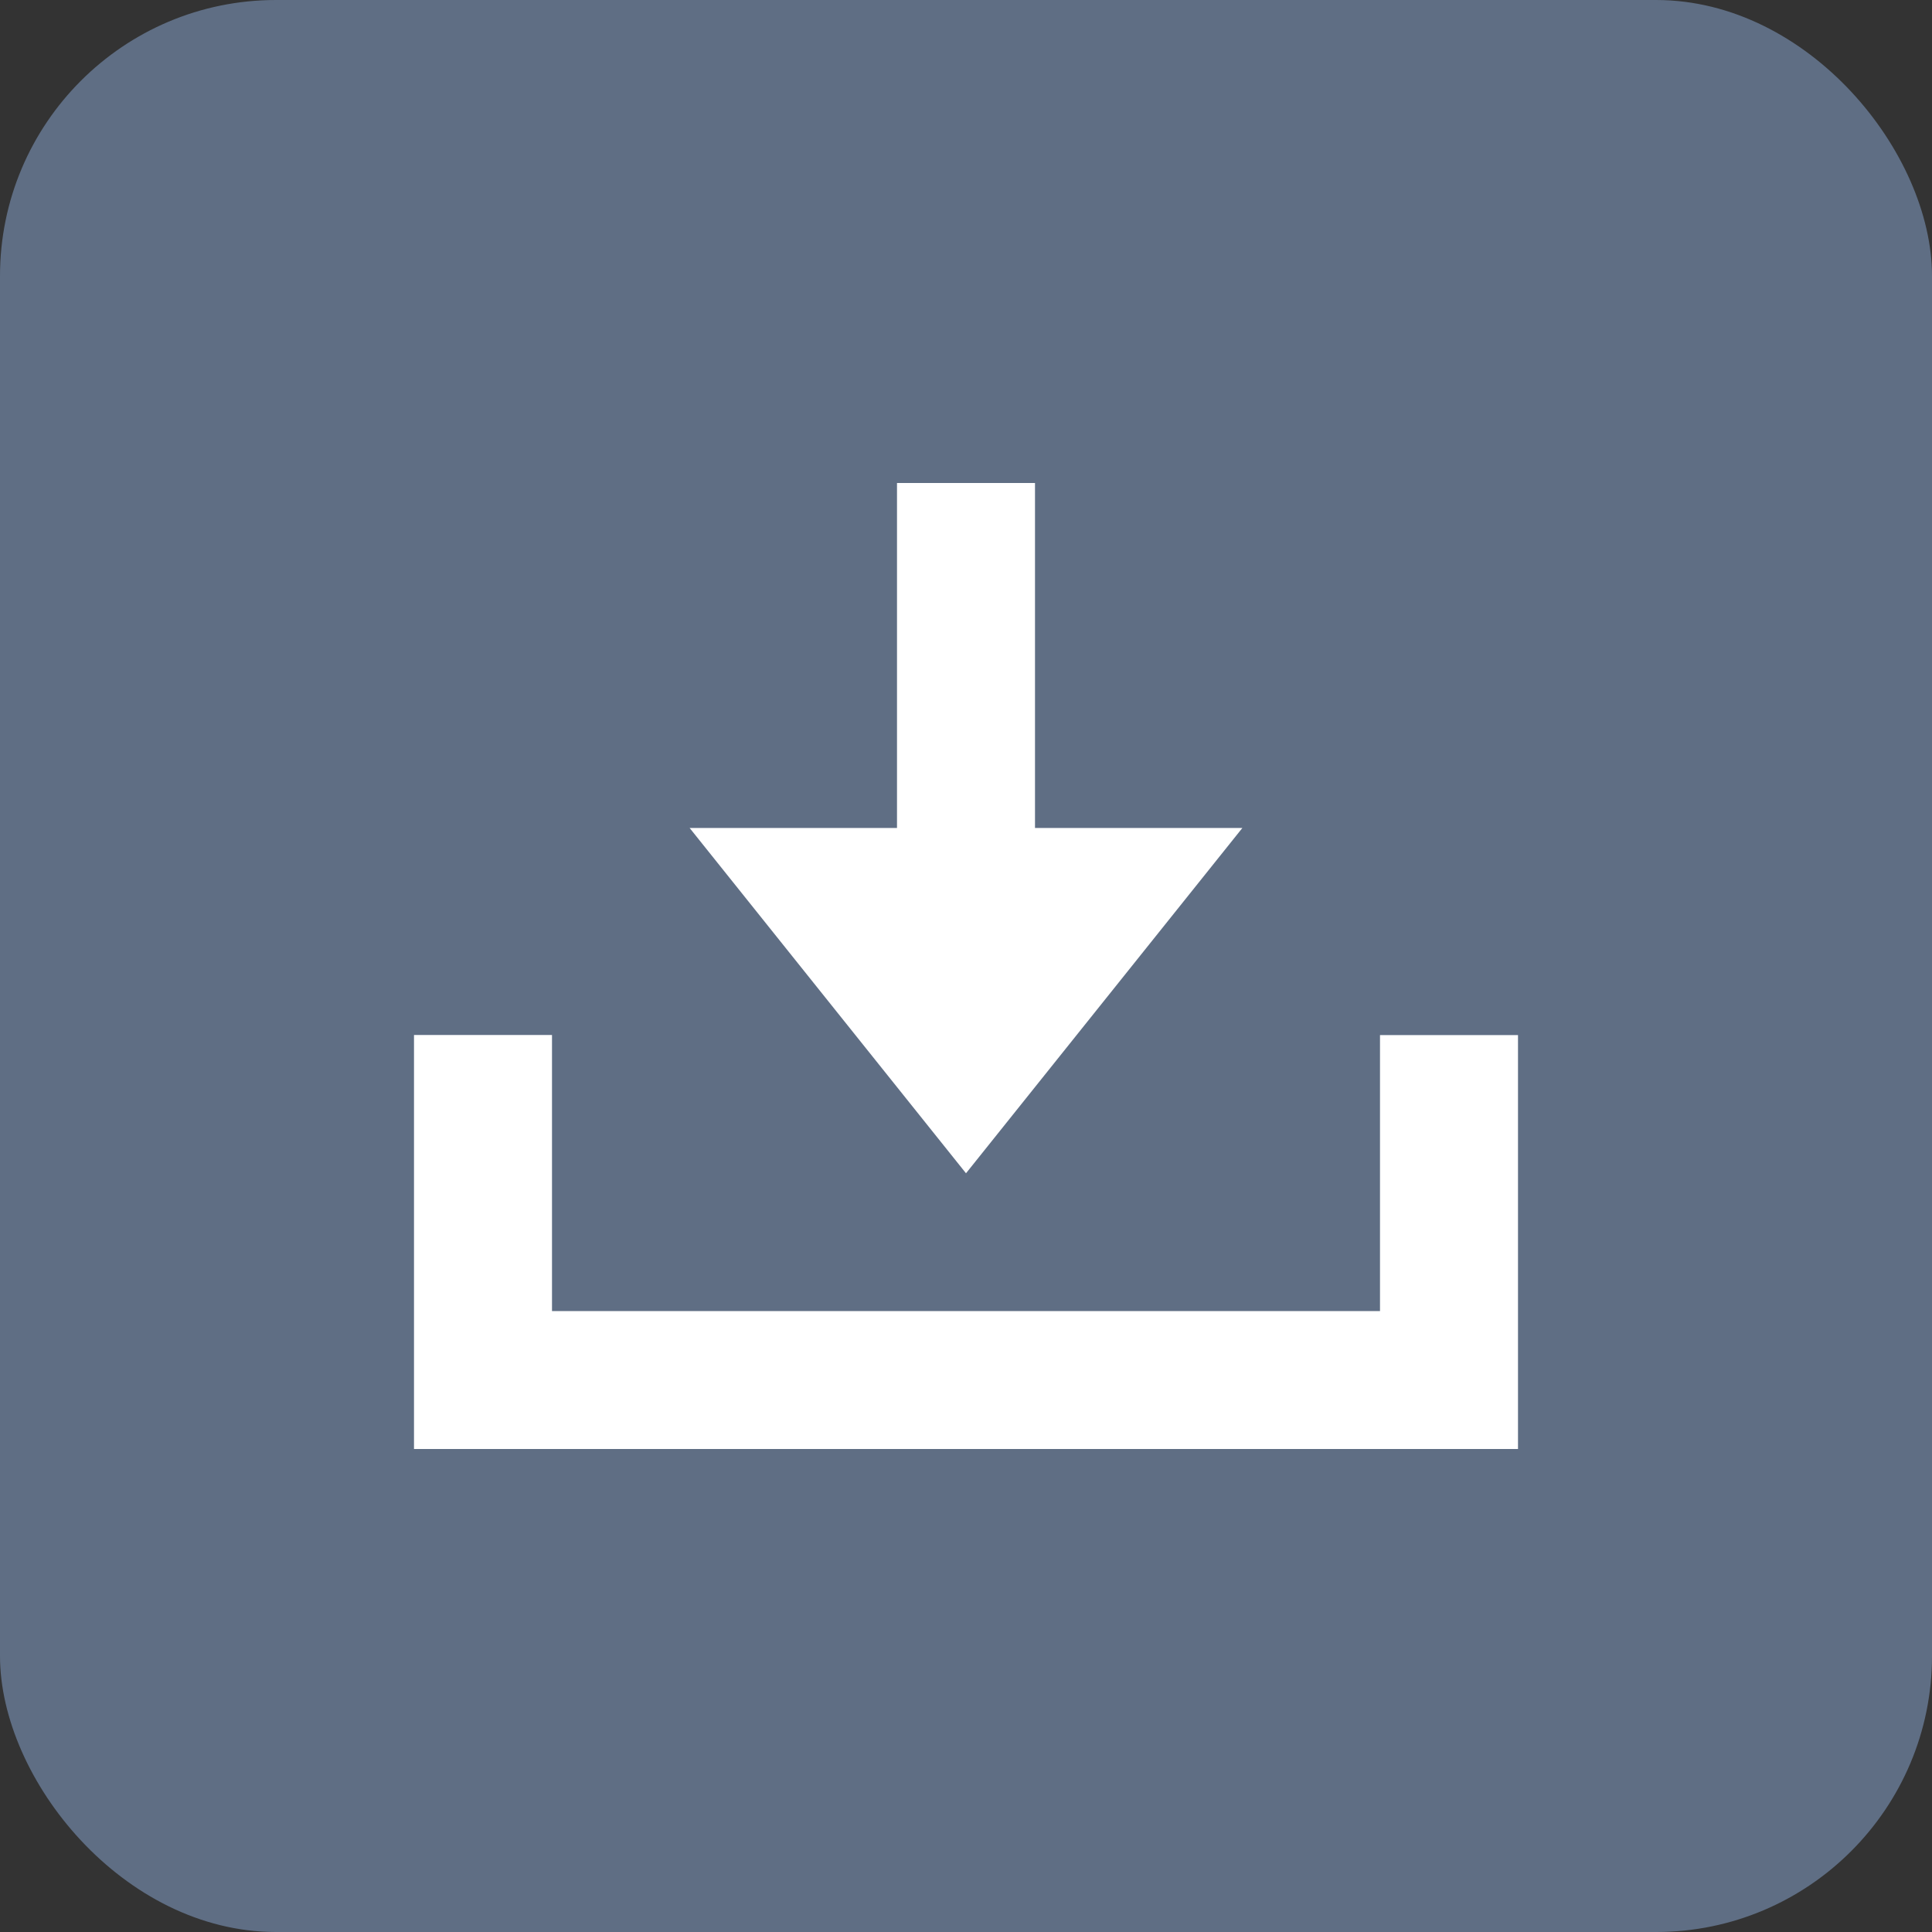 <svg xmlns="http://www.w3.org/2000/svg" xmlns:xlink="http://www.w3.org/1999/xlink" width="28" height="28" viewBox="0 0 28 28">
    <rect x="0" y="0" width="28" height="28" fill="#333333" stroke="none"/>
    <defs>
        <path id="a" d="M8 15v4.001h12v-4h2V21H6v-6h2zm5-8h2v5h3.005L14 17.004 9.995 12H13V7z"/>
    </defs>
    <g fill="none" fill-rule="evenodd">
        <rect width="28" height="28" fill="#5F6E84" rx="4"/>
        <use fill="#FFF" xlink:href="#a"/>
    </g>
</svg>
